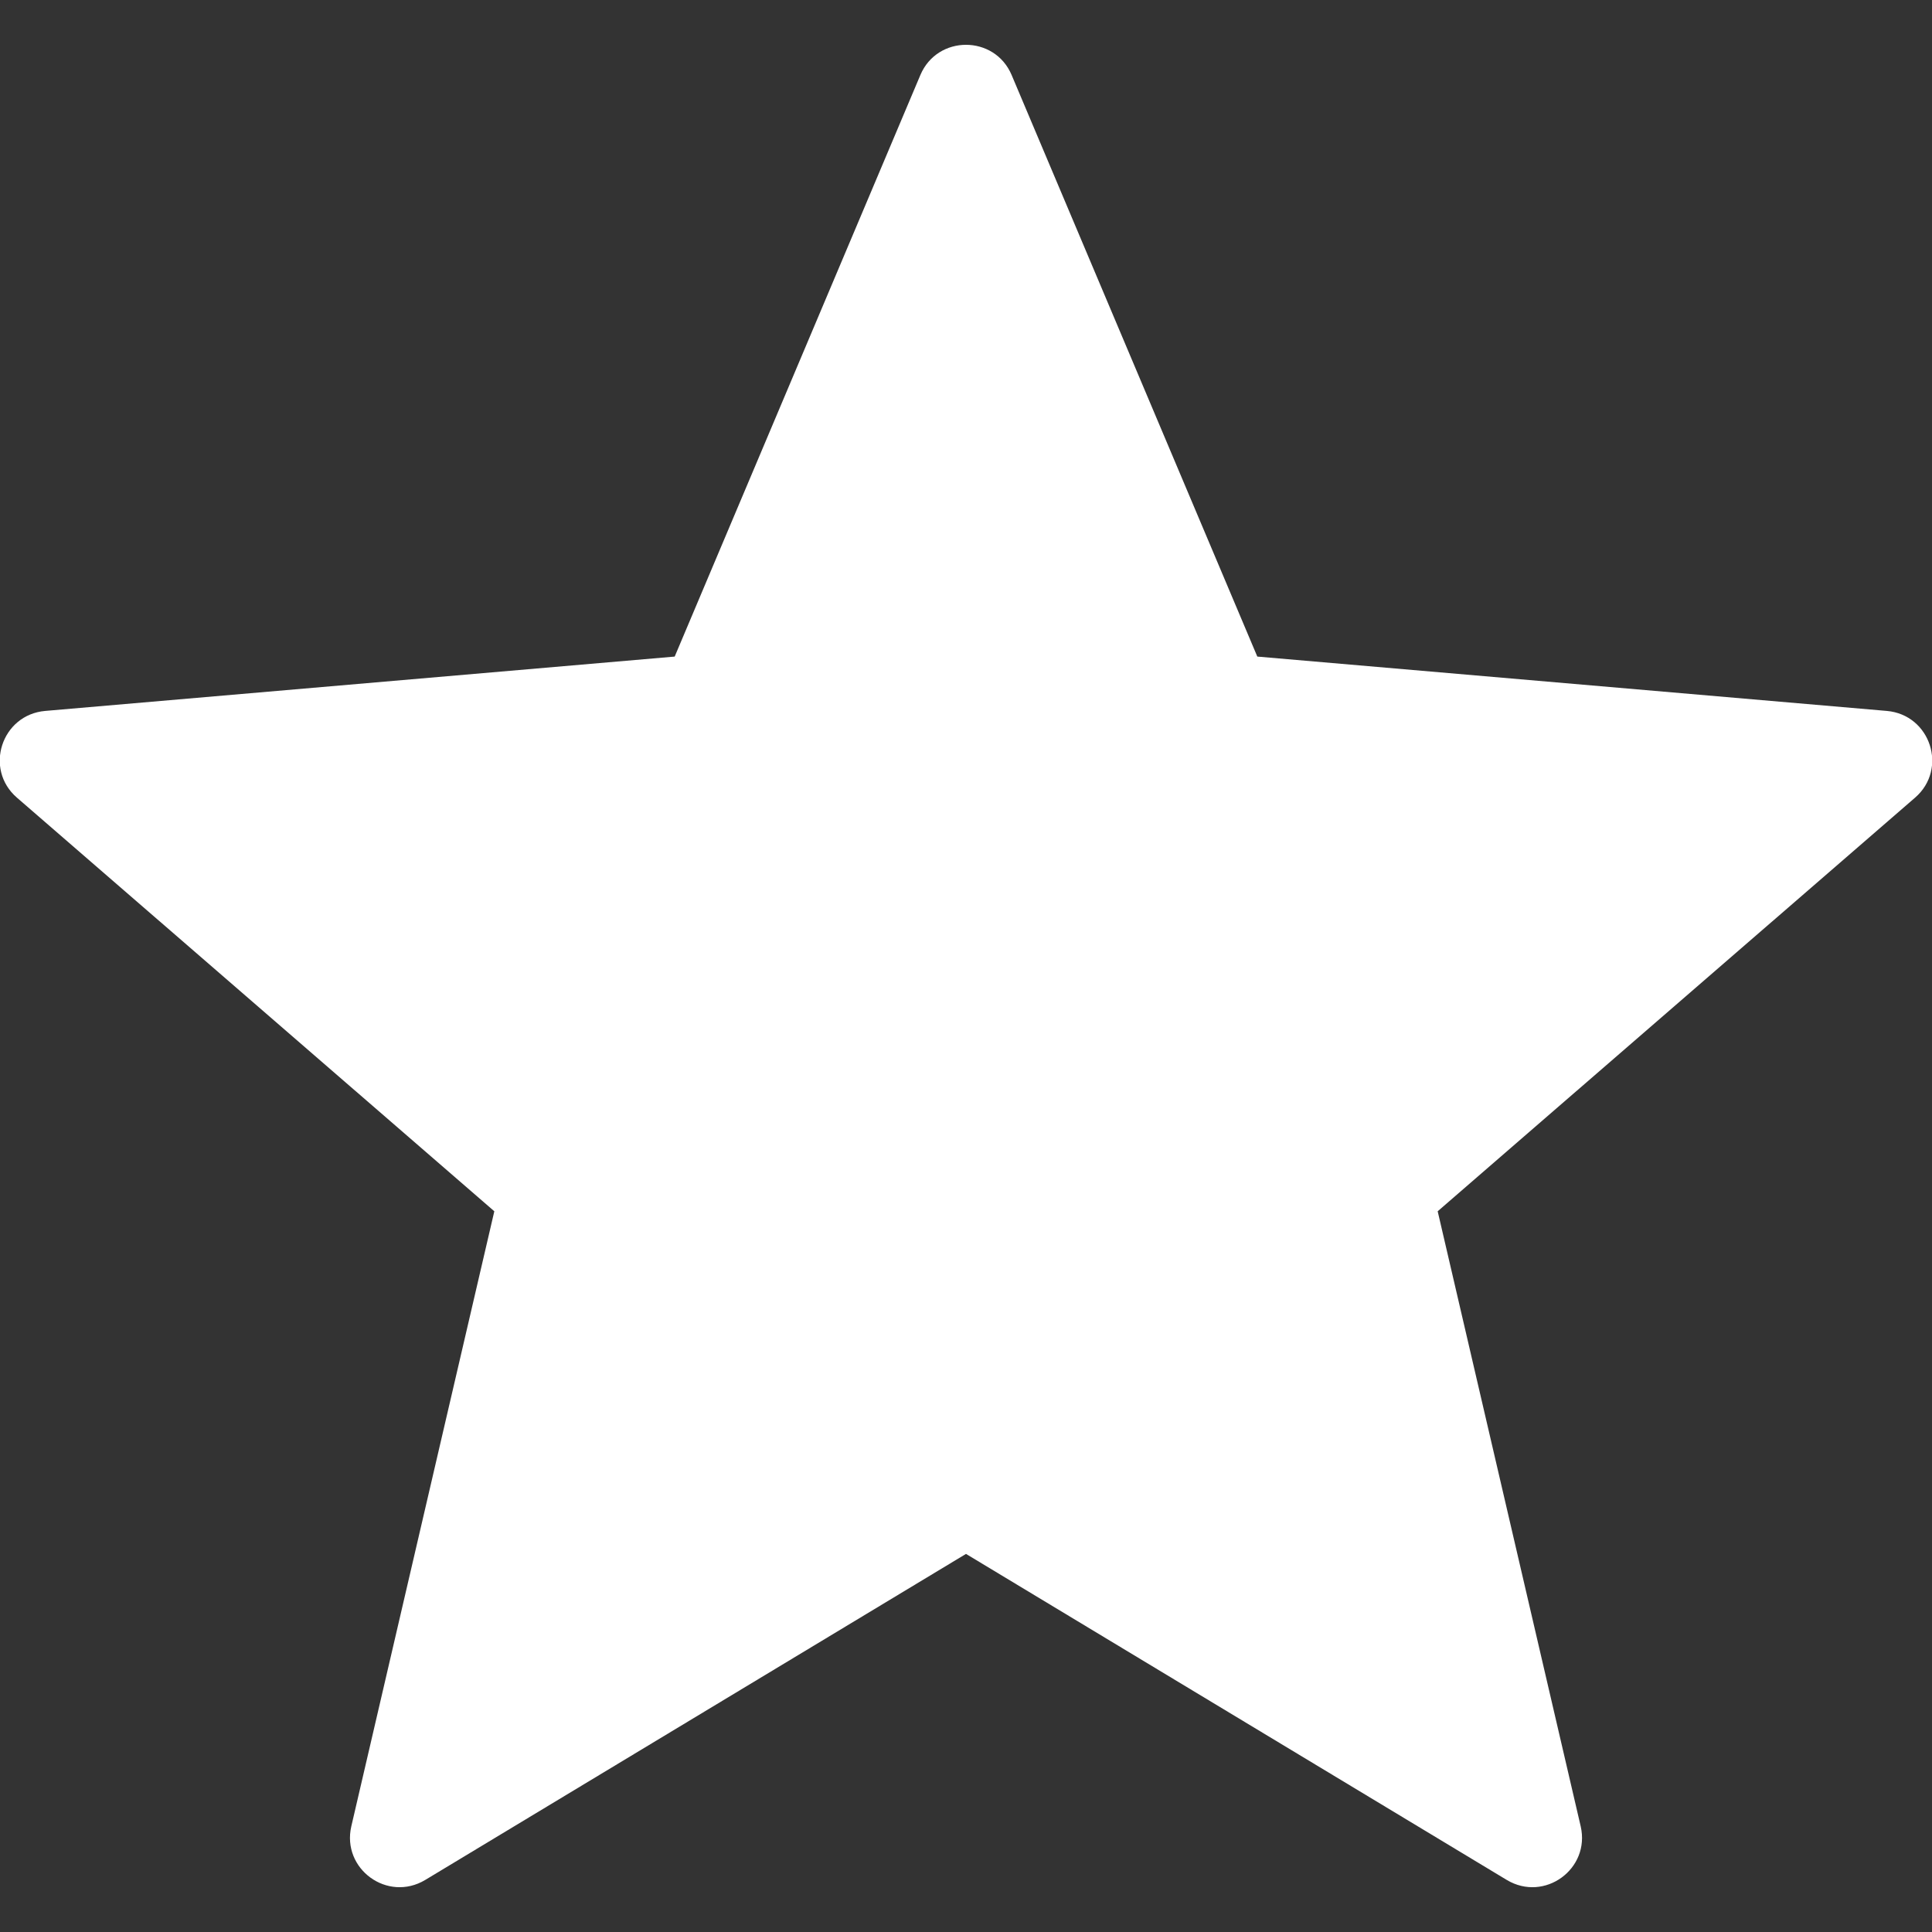 <?xml version="1.0" encoding="utf-8"?>
<!-- Generator: Adobe Illustrator 22.1.0, SVG Export Plug-In . SVG Version: 6.00 Build 0)  -->
<svg version="1.1" id="Слой_1" xmlns="http://www.w3.org/2000/svg" xmlns:xlink="http://www.w3.org/1999/xlink" x="0px" y="0px"
	 viewBox="0 0 512 512" style="enable-background:new 0 0 512 512;" xml:space="preserve">
<rect x="0" y="0" width="512" height="512" fill="#333333" stroke="none"/>
<style type="text/css">
	.st0{fill:#FFFFFF;}
</style>
<g>
	<g>
		<path class="st0" d="M268.1,19.9l65.1,154.1L500,188.4c11.6,1,16.3,15.4,7.5,23L381,321l37.9,163c2.6,11.3-9.6,20.2-19.6,14.2
			L256,411.8l-143.3,86.4c-10,6-22.2-2.9-19.6-14.2L131,321L4.5,211.4c-8.8-7.6-4.1-22,7.5-23L178.8,174l65.1-154.1
			C248.4,9.2,263.6,9.2,268.1,19.9L268.1,19.9z"/>
	</g>
</g>
</svg>
